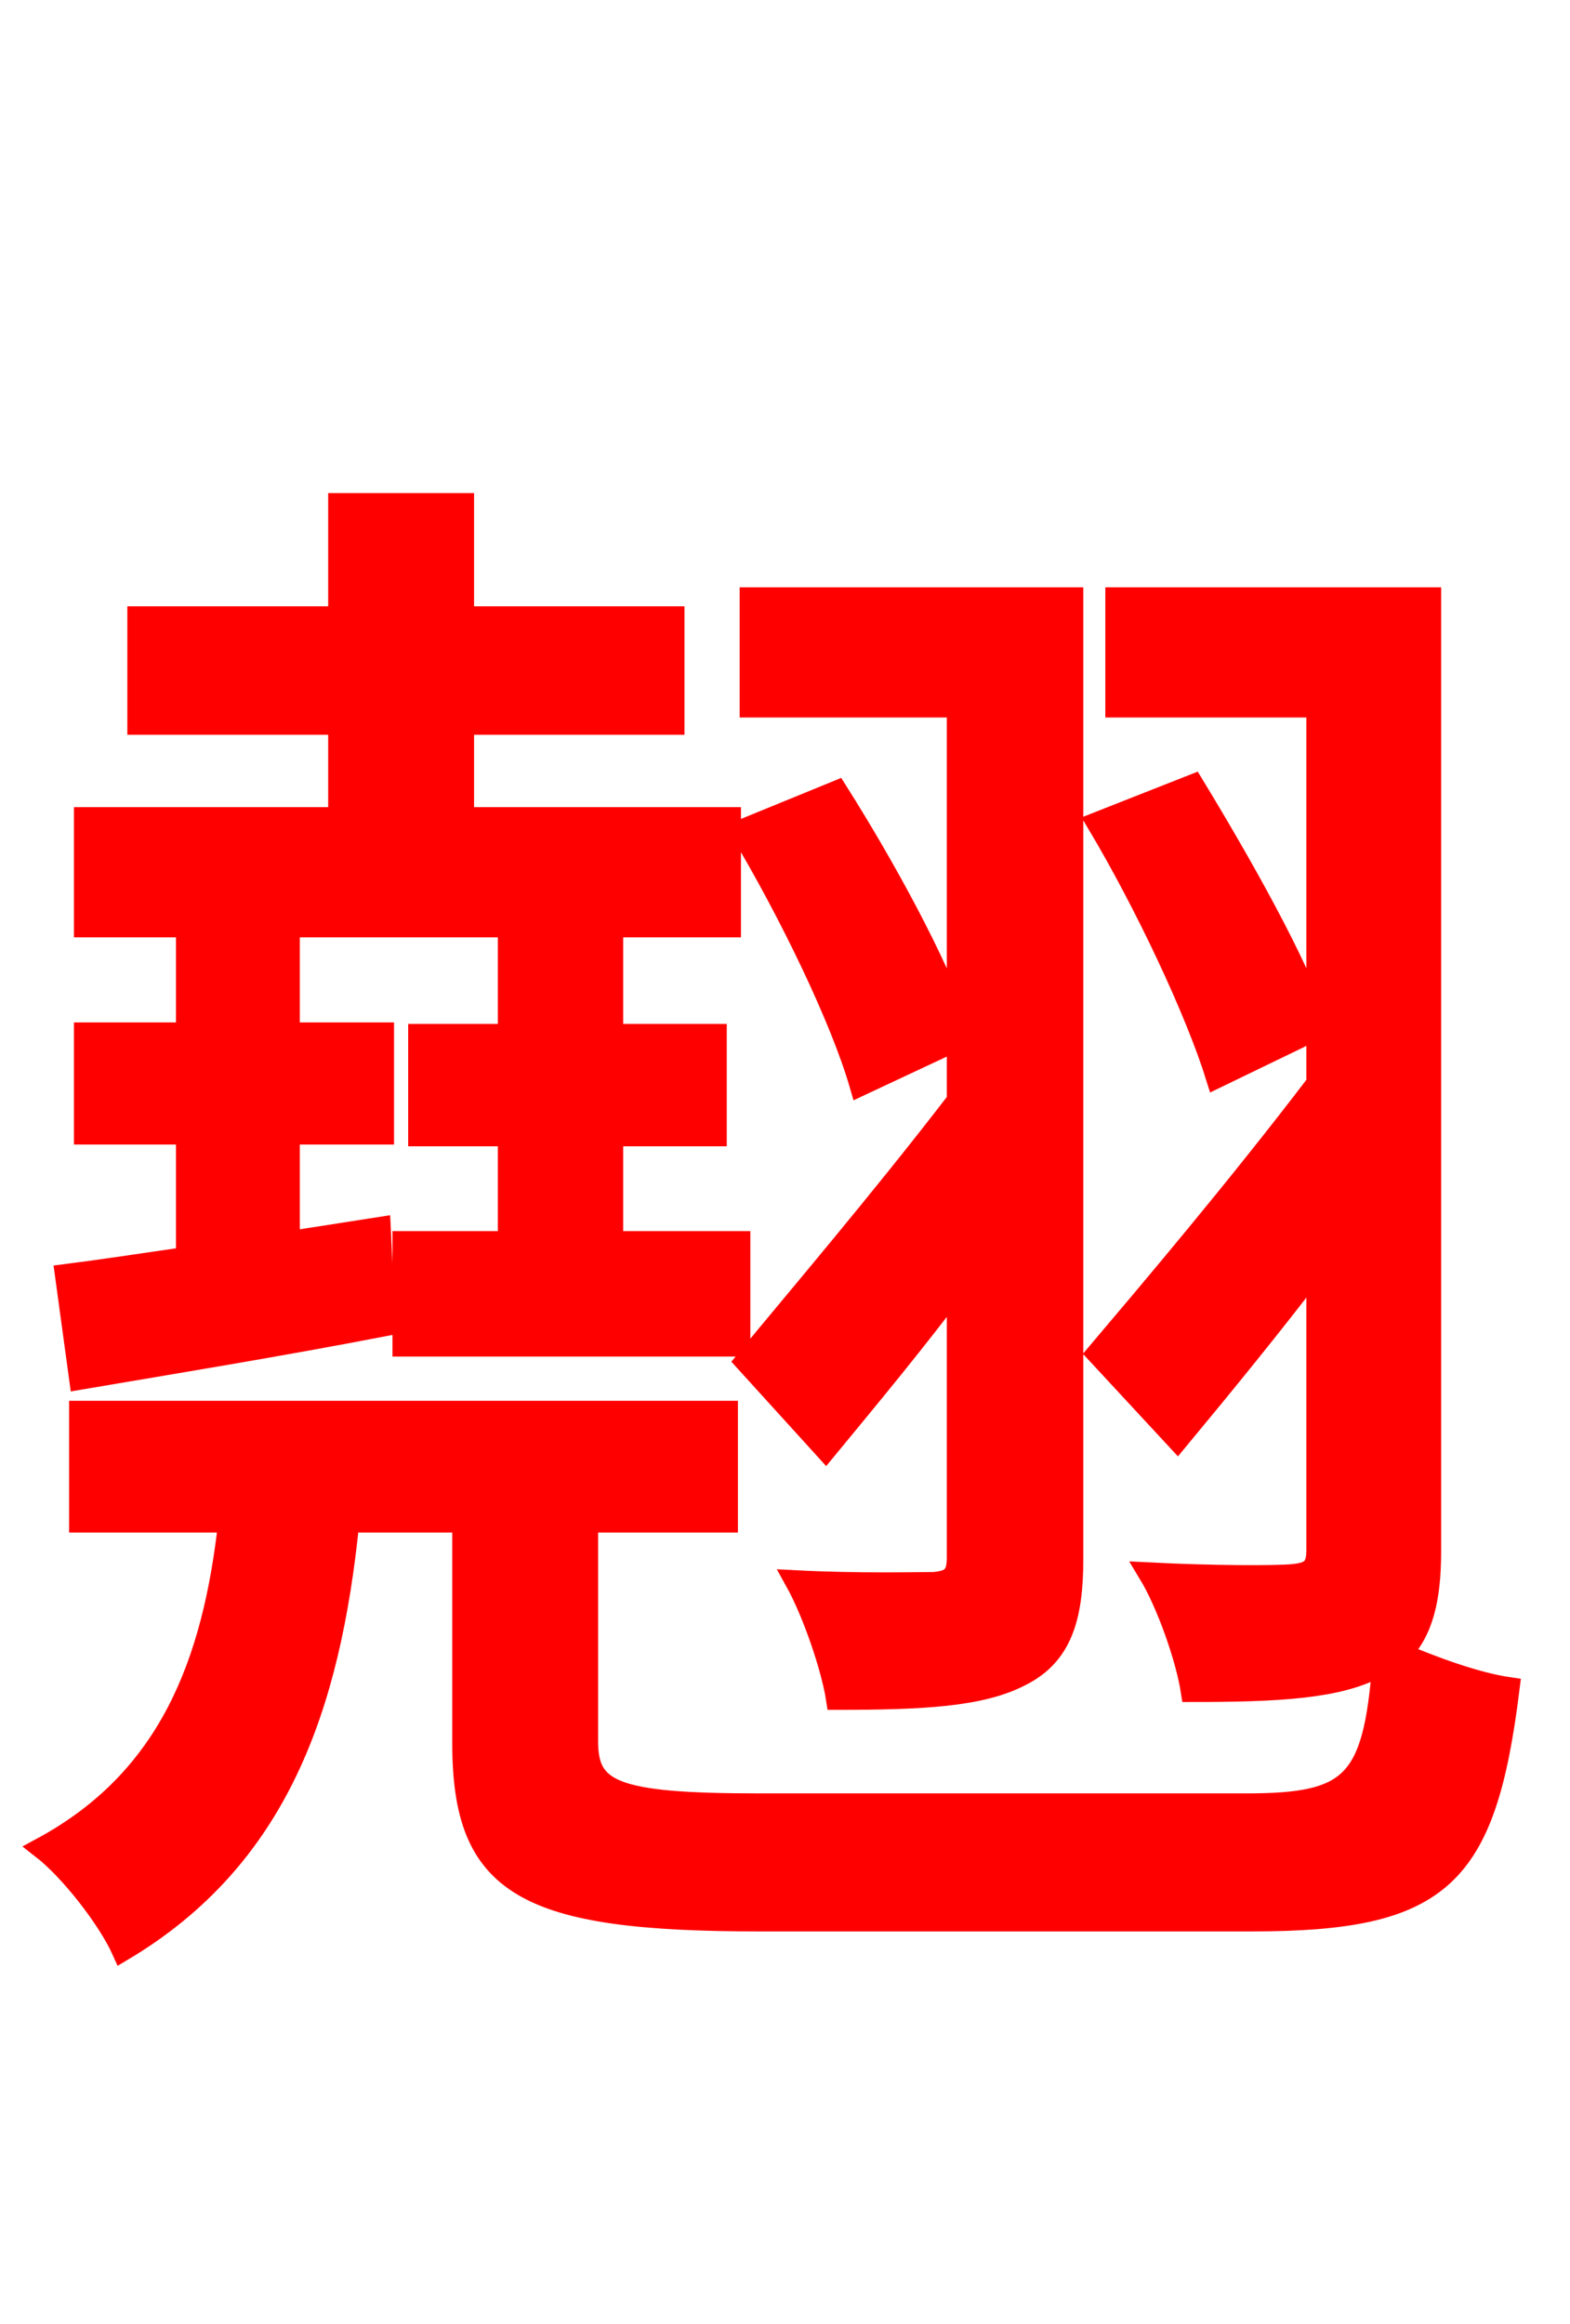 <svg xmlns="http://www.w3.org/2000/svg" xmlns:xlink="http://www.w3.org/1999/xlink" width="72" height="106.56"><path fill="red" stroke="red" d="M33.98 38.09C36.22 41.83 38.59 46.73 39.46 49.75L43.92 47.66L43.92 50.47C40.32 55.15 36.50 59.62 34.20 62.42L37.87 66.46C39.89 64.01 41.98 61.49 43.92 58.90L43.92 71.42C43.92 72.29 43.63 72.50 42.84 72.58C42.05 72.58 39.38 72.65 36.50 72.50C37.30 73.94 38.16 76.46 38.38 77.90C42.34 77.90 45.00 77.76 46.80 76.82C48.67 75.89 49.18 74.16 49.18 71.50L49.18 27.43L34.42 27.43L34.42 32.40L43.92 32.40L43.92 46.94C42.91 44.06 40.61 39.82 38.38 36.29ZM18.50 56.95L18.50 61.70L33.91 61.70L33.91 56.95L28.08 56.95L28.08 52.06L32.83 52.06L32.83 47.45L28.08 47.45L28.08 43.13L23.33 43.13L23.33 47.45L19.22 47.45L19.22 52.06L23.33 52.06L23.33 56.95ZM33.48 37.51L21.24 37.51L21.24 33.19L30.89 33.19L30.89 28.30L21.24 28.30L21.24 23.11L15.55 23.11L15.55 28.30L6.34 28.30L6.34 33.19L15.55 33.19L15.55 37.51L3.89 37.51L3.89 42.48L33.48 42.48ZM3.67 63.22C7.92 62.50 12.82 61.70 17.64 60.77L17.42 56.30L13.25 56.95L13.25 51.98L17.57 51.98L17.57 47.38L13.25 47.38L13.25 43.13L8.57 43.13L8.57 47.38L3.89 47.38L3.89 51.98L8.57 51.98L8.57 57.67C6.55 57.96 4.68 58.25 3.02 58.46ZM65.59 27.43L51.19 27.43L51.19 32.40L60.41 32.40L60.41 46.94C59.47 44.14 56.95 39.67 54.72 36.00L50.33 37.73C52.56 41.47 54.86 46.37 55.80 49.39L60.41 47.16L60.41 49.68C56.74 54.50 52.70 59.26 50.33 62.06L54.00 66.02C56.09 63.50 58.32 60.77 60.41 58.03L60.41 71.06C60.41 71.93 60.12 72.14 59.26 72.22C58.46 72.29 55.66 72.29 52.70 72.14C53.57 73.58 54.43 76.10 54.65 77.54C58.61 77.54 61.42 77.40 63.22 76.39L63.43 76.32C63.00 81.79 61.99 82.73 57.17 82.73L34.78 82.73C28.15 82.73 26.93 82.15 26.93 79.85L26.93 69.77L33.34 69.77L33.34 64.73L3.67 64.73L3.67 69.77L10.51 69.77C9.79 76.25 7.78 81.58 1.94 84.74C3.24 85.75 4.97 87.98 5.62 89.42C12.74 85.18 15.12 78.26 15.98 69.77L21.24 69.77L21.24 79.92C21.24 86.47 24.05 88.06 34.85 88.06L57.38 88.06C66.10 88.06 68.11 86.11 69.19 77.40C67.68 77.18 65.74 76.46 64.22 75.82C65.23 74.81 65.59 73.30 65.59 71.14Z"/></svg>
